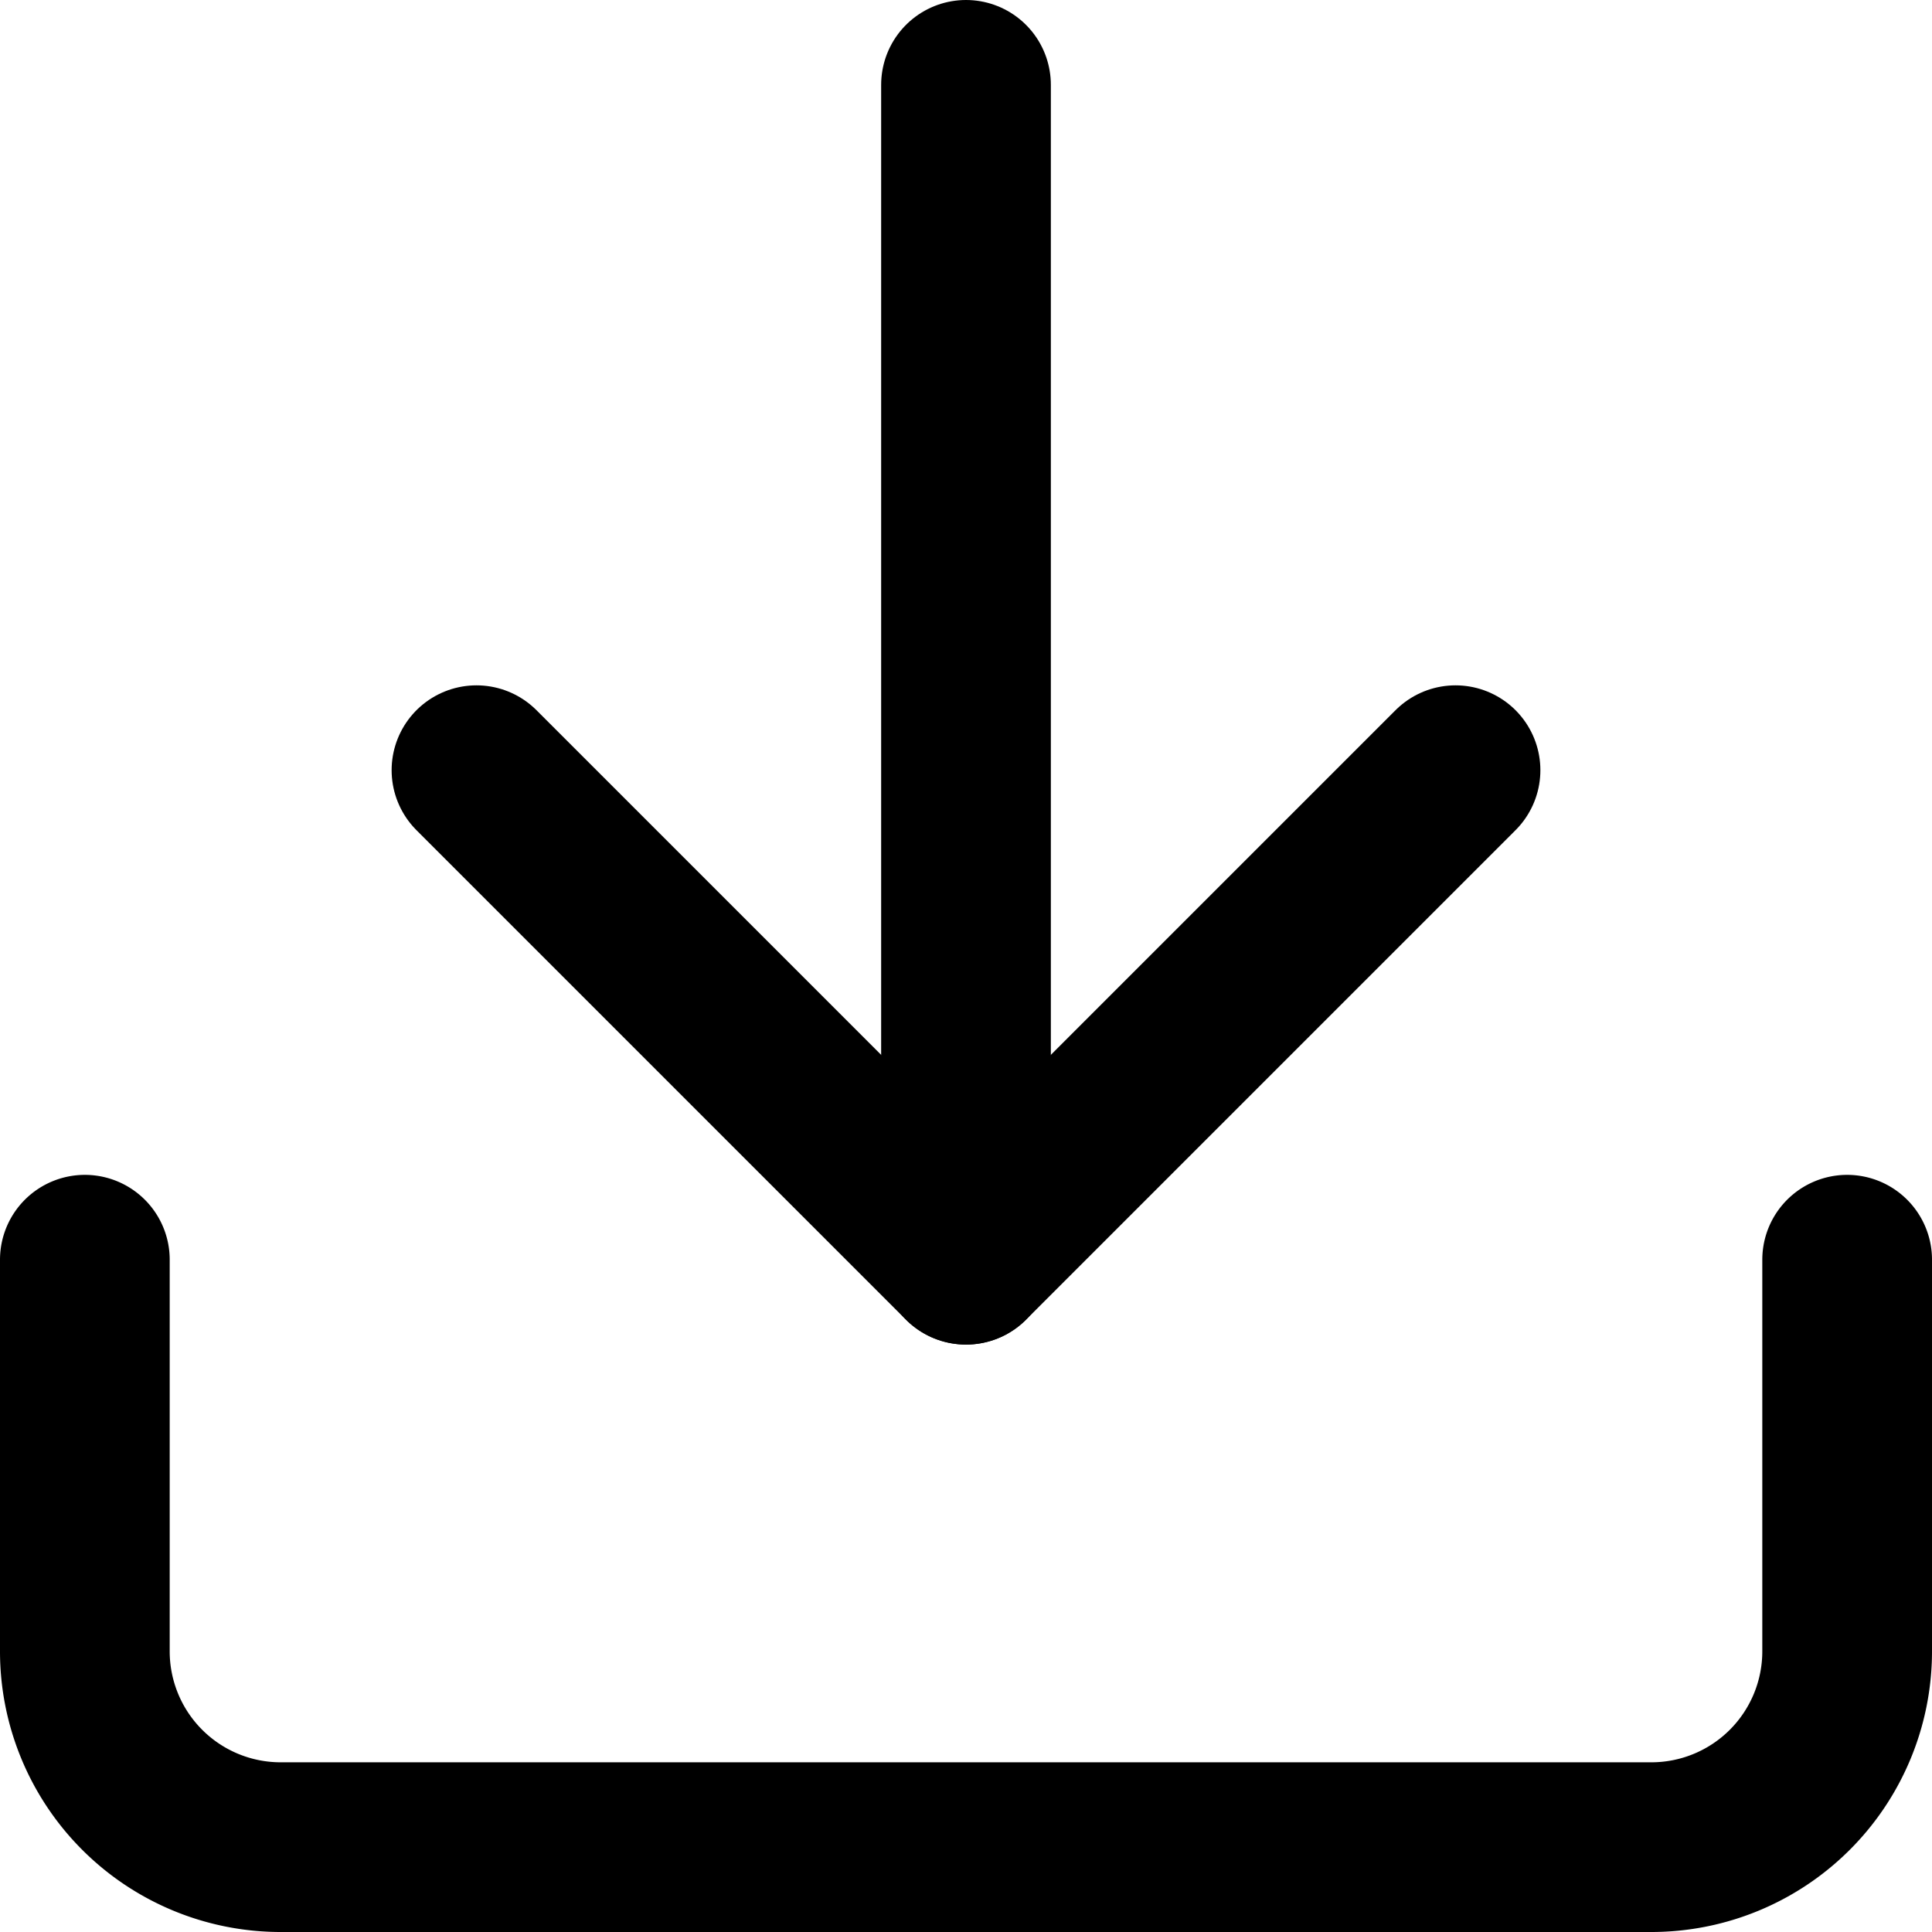 <svg xmlns="http://www.w3.org/2000/svg" width="14.8" height="14.8" viewBox="0 0 14.8 14.8">
  <g id="Icon_feather-download" data-name="Icon feather-download" transform="translate(0.65 0.65)">
    <path id="Path_7847" data-name="Path 7847" d="M18,22.5v3A1.5,1.5,0,0,1,16.5,27H6a1.5,1.5,0,0,1-1.5-1.5v-3" transform="translate(-4.5 -13.5)" fill="none" stroke="#000" stroke-linecap="round" stroke-linejoin="round" stroke-width="1.3"/>
    <path id="Path_7848" data-name="Path 7848" d="M10.5,15l3.75,3.75L18,15" transform="translate(-7.5 -9.75)" fill="none" stroke="#000" stroke-linecap="round" stroke-linejoin="round" stroke-width="1.3"/>
    <path id="Path_7849" data-name="Path 7849" d="M18,13.5v-9" transform="translate(-11.25 -4.5)" fill="none" stroke="#000" stroke-linecap="round" stroke-linejoin="round" stroke-width="1.3"/>
  </g>
</svg>
